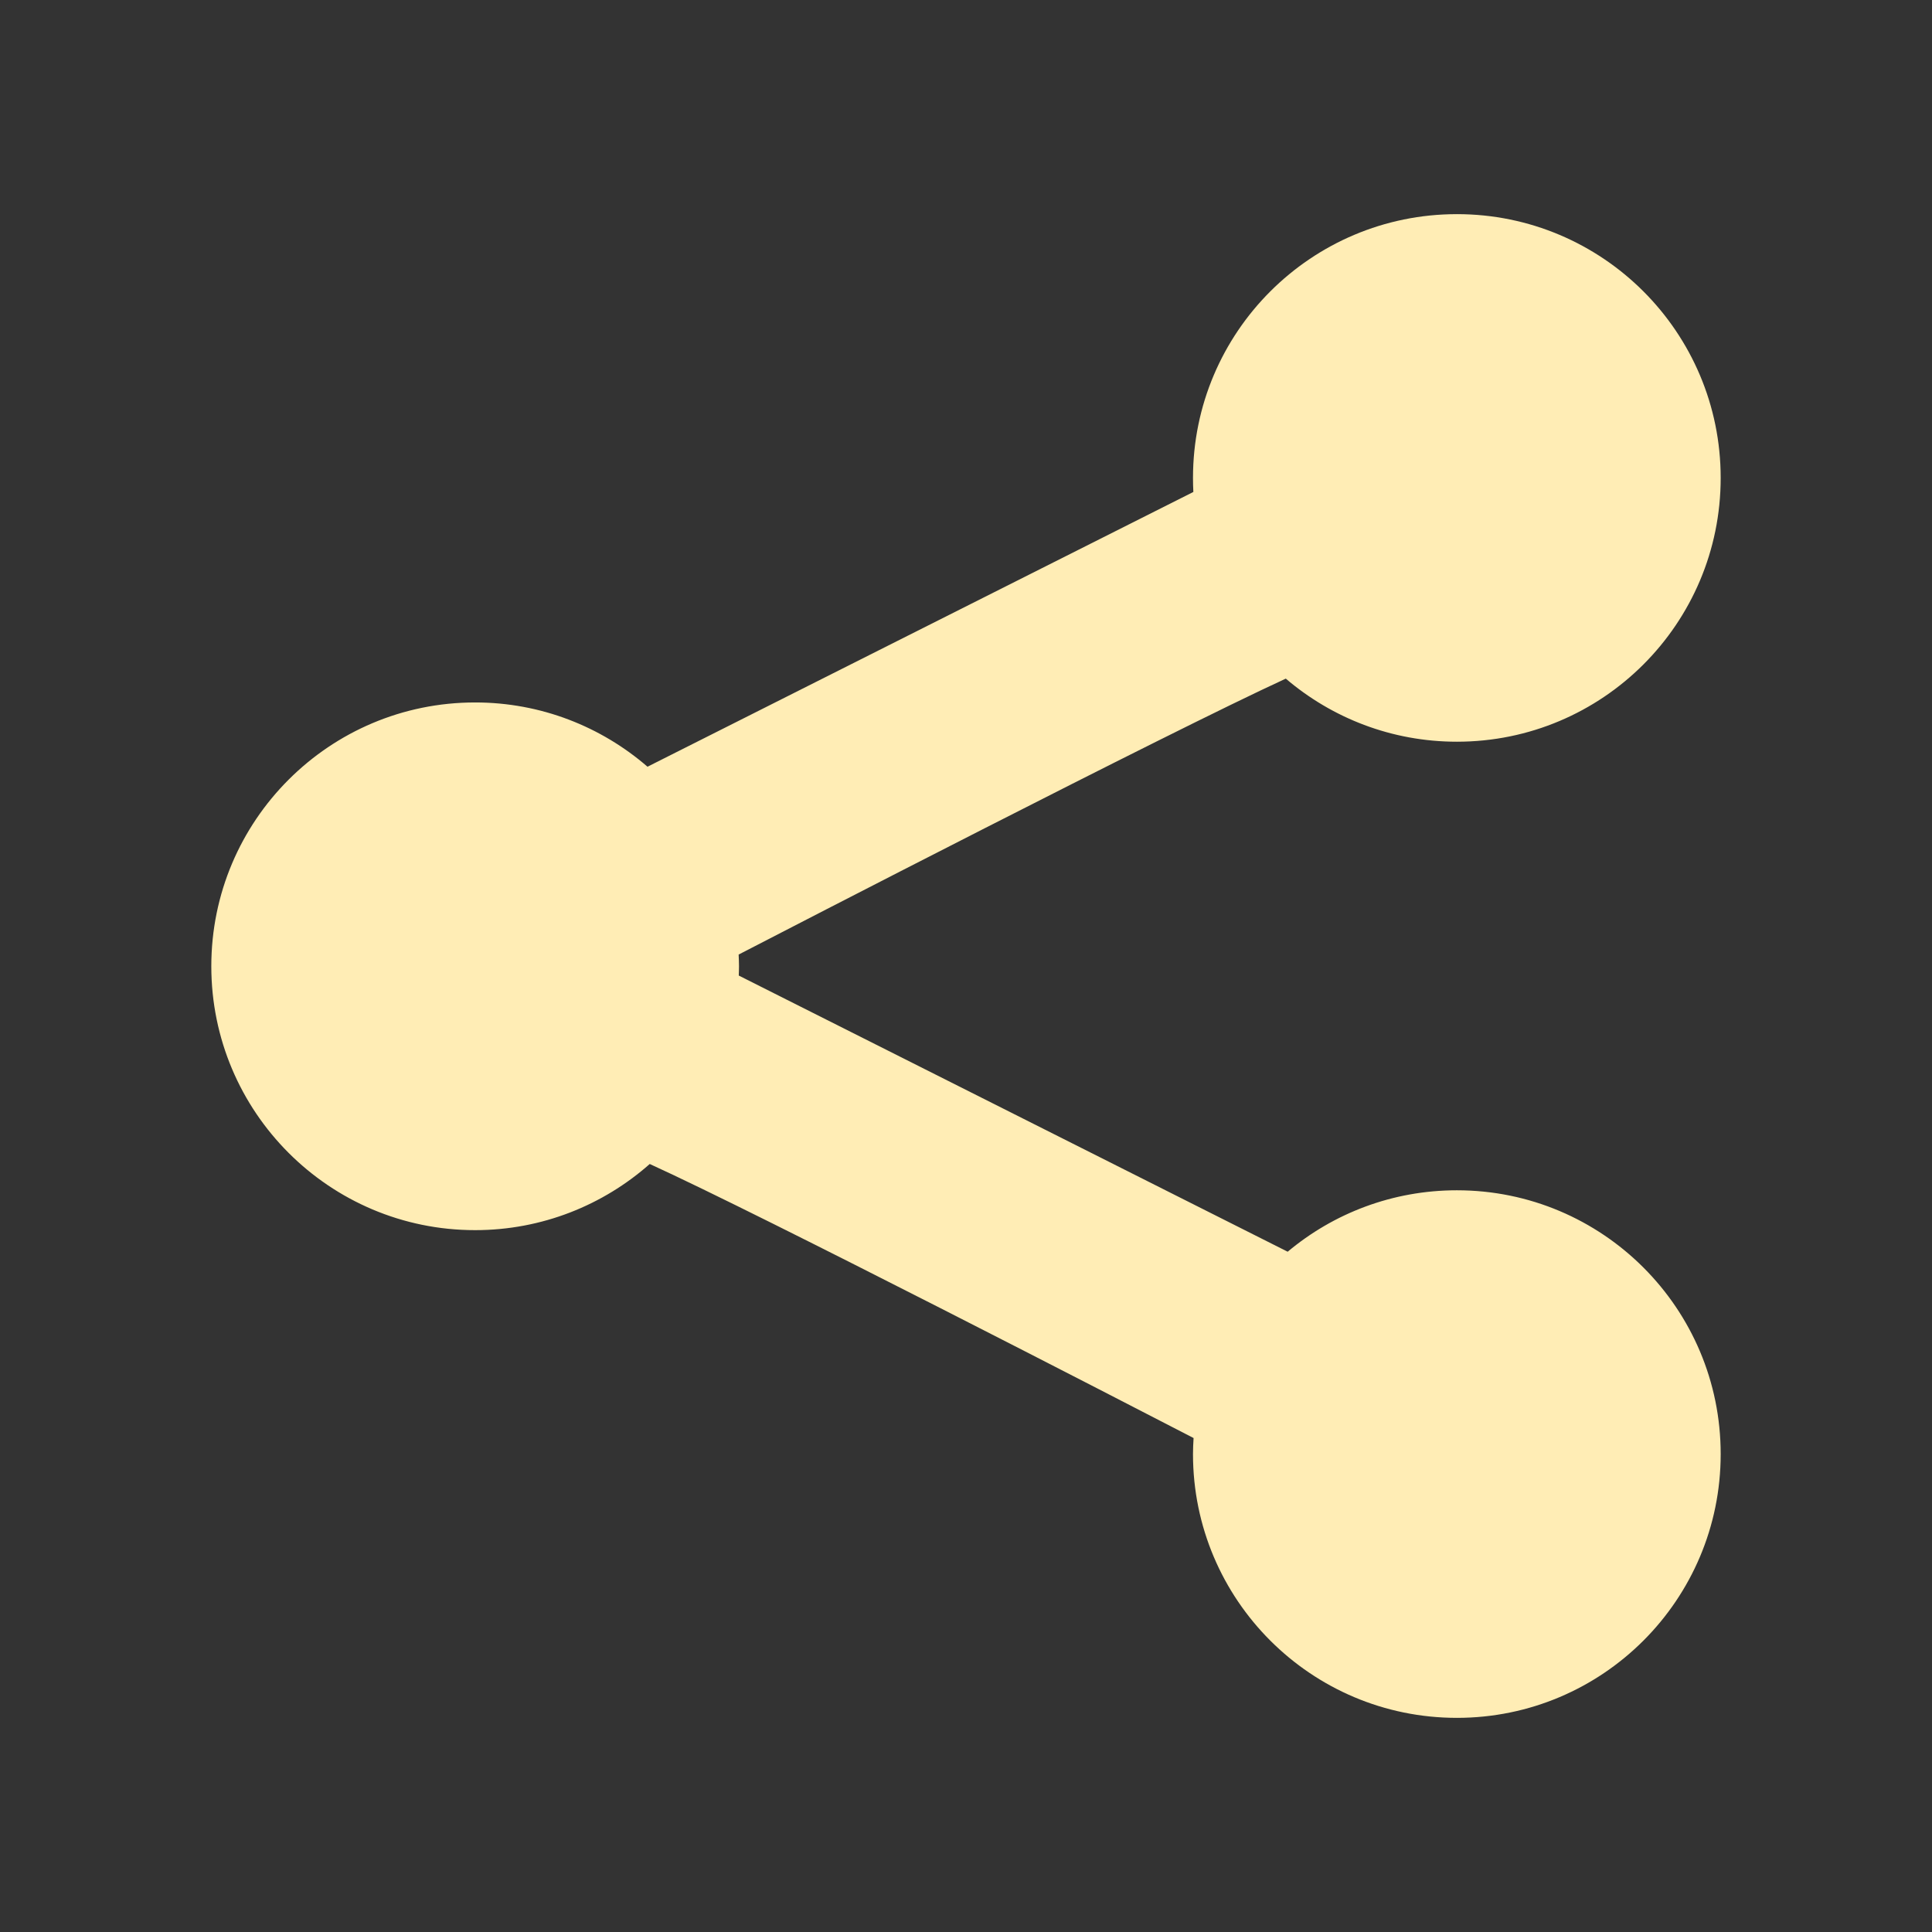 <?xml version="1.0" encoding="UTF-8" standalone="no"?>
<svg
   xmlns:dc="http://purl.org/dc/elements/1.1/"
   xmlns:cc="http://creativecommons.org/ns#"
   xmlns:rdf="http://www.w3.org/1999/02/22-rdf-syntax-ns#"
   xmlns:svg="http://www.w3.org/2000/svg"
   xmlns="http://www.w3.org/2000/svg"
   xmlns:sodipodi="http://sodipodi.sourceforge.net/DTD/sodipodi-0.dtd"
   xmlns:inkscape="http://www.inkscape.org/namespaces/inkscape"
   height="100%"
   width="100%"
   version="1.1"
   id="svg2"
   viewBox="0 0 512 512"
   inkscape:version="0.91 r"
   sodipodi:docname="document-share.svg">
  <rect x="0" y="0" width="512" height="512" fill="#333333" stroke="none"/>
  <sodipodi:namedview
     pagecolor="#ffffff"
     bordercolor="#666666"
     borderopacity="1"
     objecttolerance="10"
     gridtolerance="10"
     guidetolerance="10"
     inkscape:pageopacity="0"
     inkscape:pageshadow="2"
     inkscape:window-width="640"
     inkscape:window-height="480"
     id="namedview8"
     showgrid="false"
     inkscape:zoom="0.4609375"
     inkscape:cx="256"
     inkscape:cy="256"
     inkscape:window-x="0"
     inkscape:window-y="0"
     inkscape:window-maximized="0"
     inkscape:current-layer="svg2" />
  <defs
     id="defs98" />
  <path
     id="path10"
     d="m 386.093,56.75 c -38.611,0 -69.938,31.292 -69.938,69.906 0,1.249 0.029,2.486 0.094,3.719 l -144.656,72.812 c -12.256,-10.596 -28.215,-17.031 -45.688,-17.031 -38.611,0 -69.906,31.292 -69.906,69.906 0,38.611 31.292,69.938 69.906,69.938 17.744,0 33.952,-6.638 46.281,-17.531 29.369,13.363 127.879,64.226 144.125,72.625 -0.085,1.408 -0.156,2.821 -0.156,4.25 0,38.611 31.323,69.906 69.938,69.906 38.611,0 69.906,-31.292 69.906,-69.906 0,-38.611 -31.292,-69.906 -69.906,-69.906 -17.073,0 -32.702,6.114 -44.844,16.281 l -145.469,-73.188 c 0.029,-0.822 0.062,-1.64 0.062,-2.469 0,-1.039 -0.049,-2.066 -0.094,-3.094 11.923,-6.166 113.486,-58.636 145,-73.125 12.209,10.416 28.037,16.719 45.344,16.719 38.611,0 69.906,-31.292 69.906,-69.906 0,-38.611 -31.292,-69.906 -69.906,-69.906 z"
     style="fill:#ffedb5" />
</svg>
